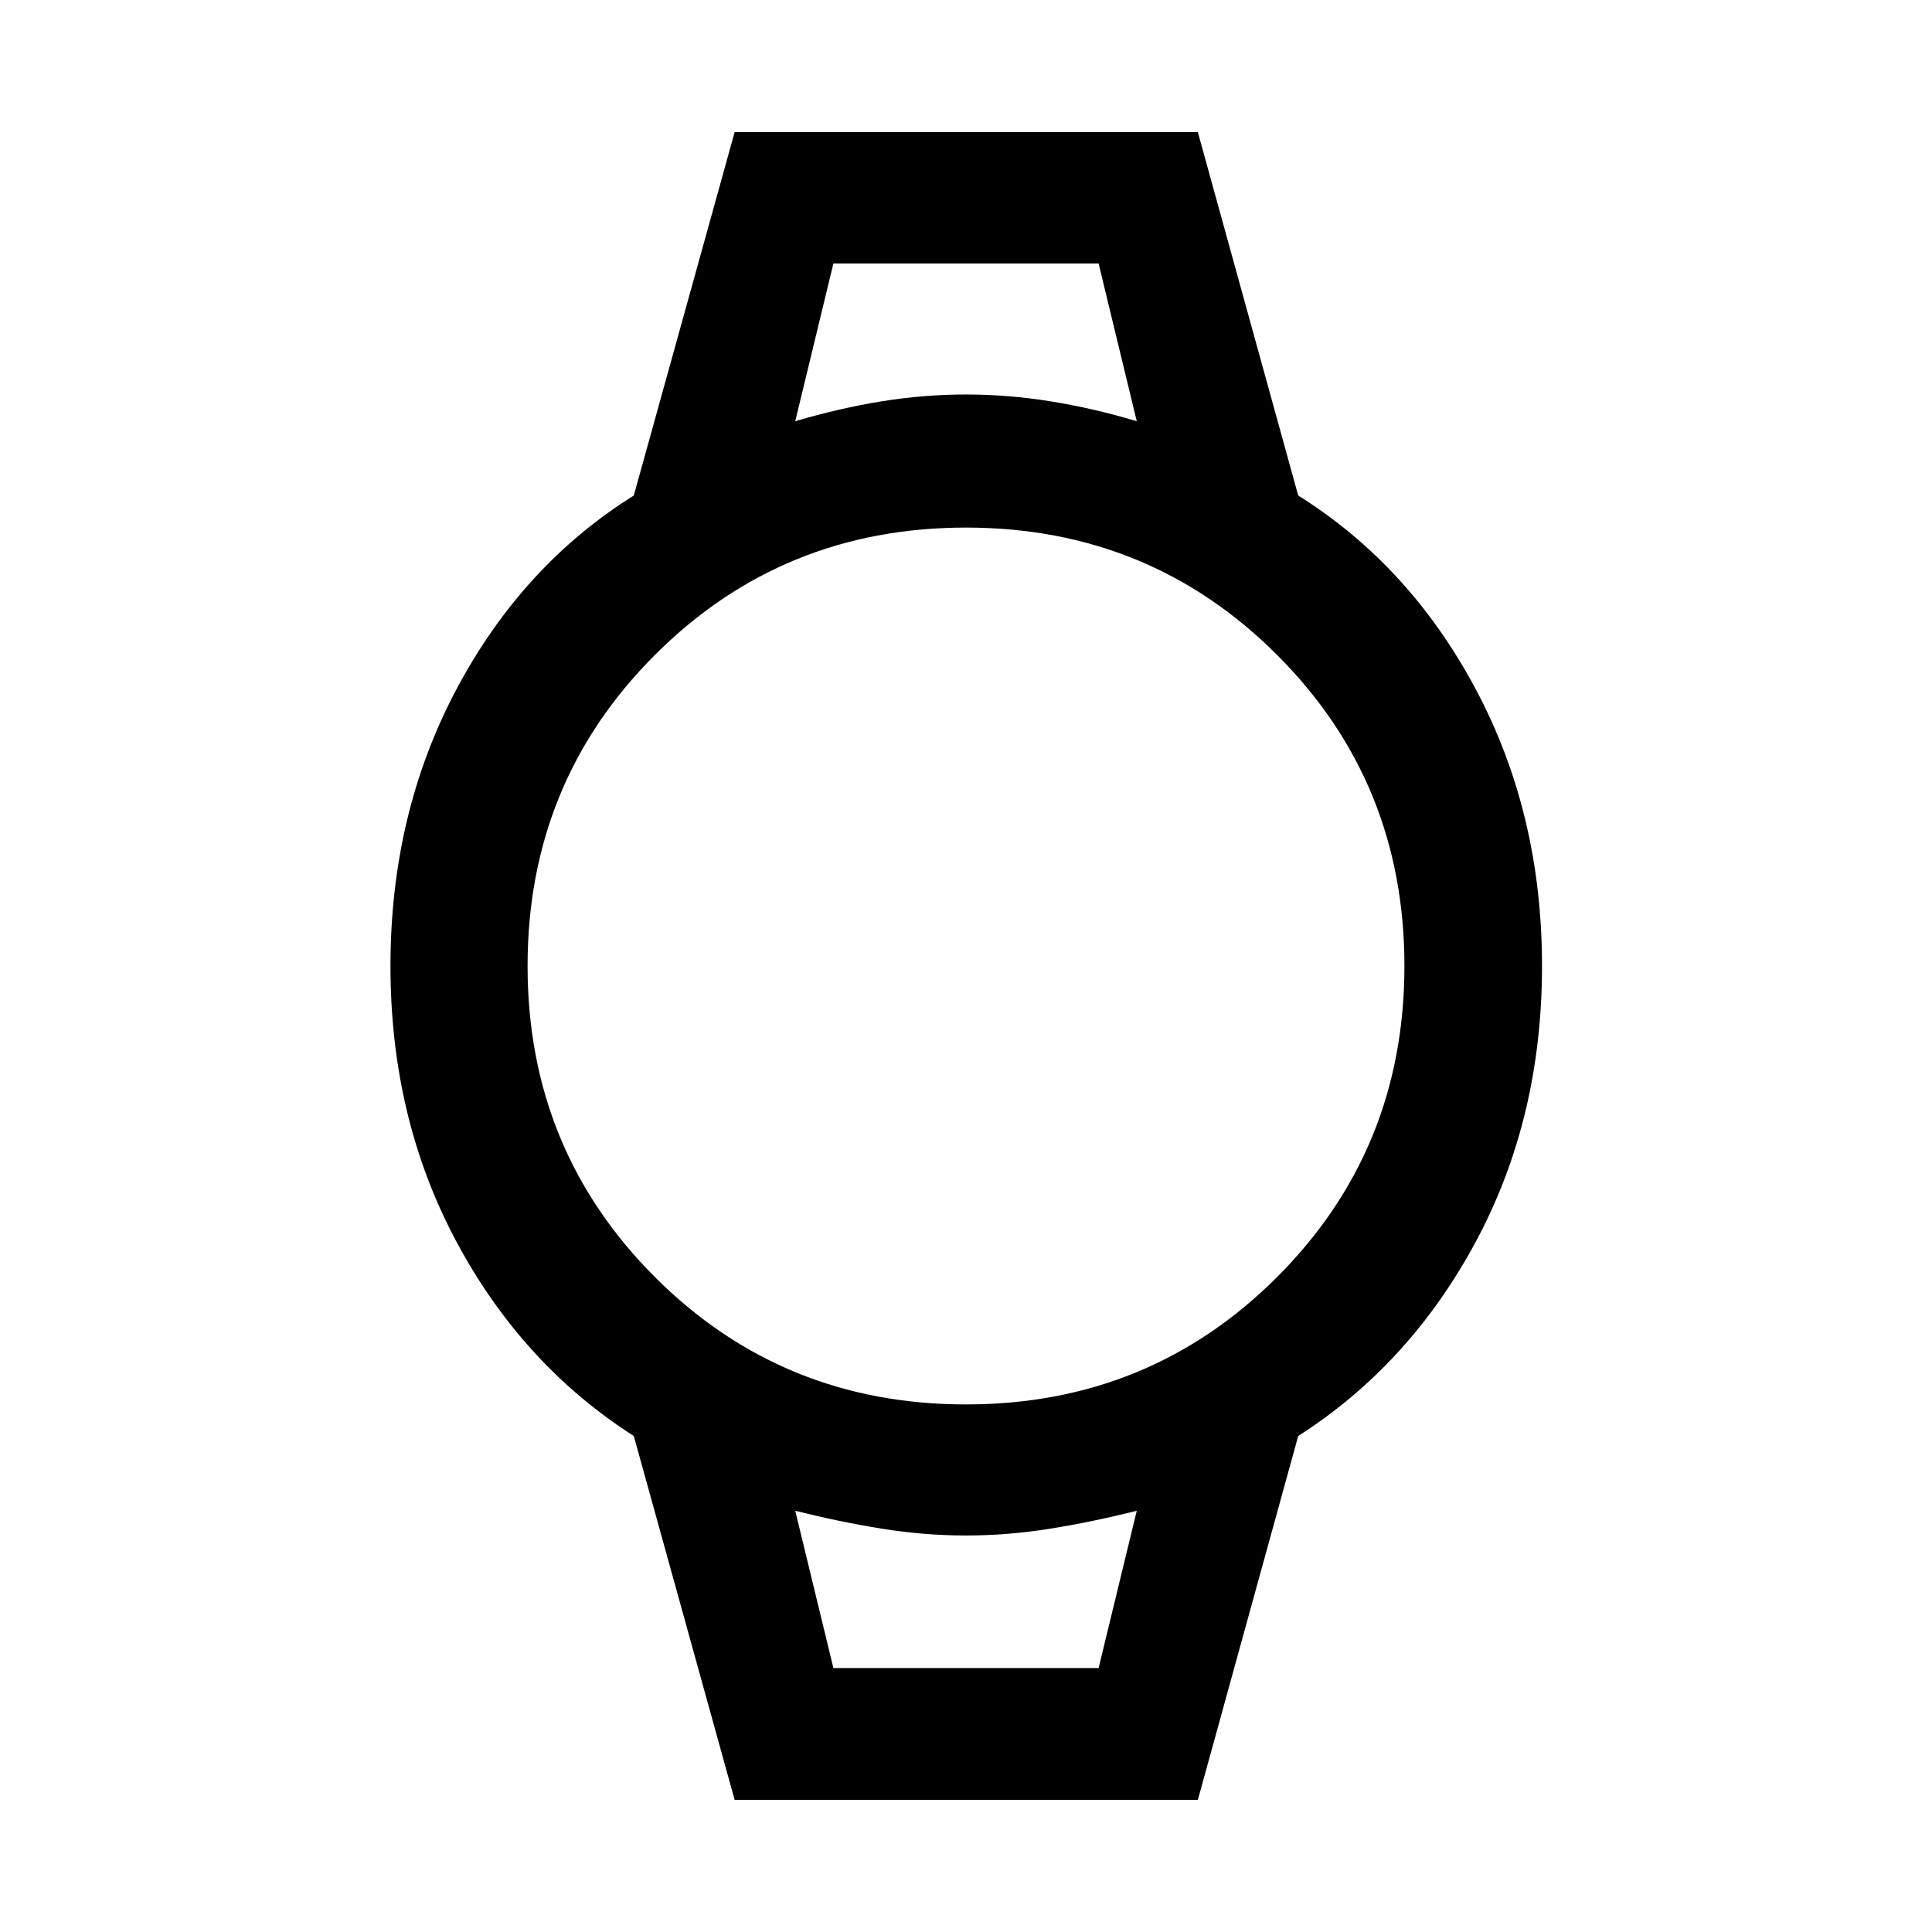 <svg xmlns="http://www.w3.org/2000/svg" height="48" viewBox="0 -960 960 960" width="48"><path d="M414.11-829.09h131.78-131.78Zm0 697.94h131.78-131.78Zm-49.07 65.5-50.11-180.81q-55.47-35.47-88.19-96.67T194.02-480q0-75.67 32.72-137.37t88.19-96.41l50.11-180.57H595.2l49.87 180.57q55.47 34.71 88.31 96.41 32.84 61.7 32.84 137.37t-32.84 136.87q-32.84 61.2-88.31 96.67L595.2-65.65H365.04ZM480-262.15q91.28 0 154.57-63.28 63.28-63.29 63.28-154.57t-63.28-154.57Q571.28-697.85 480-697.85t-154.57 63.28Q262.15-571.28 262.15-480t63.28 154.57q63.29 63.28 154.57 63.28ZM395.15-750.7q22.05-6.52 43.07-9.9 21.02-3.38 41.78-3.38t41.9 3.38q21.14 3.38 42.95 9.9l-18.96-78.39H414.11l-18.96 78.39Zm18.96 619.55h131.78l18.96-78.15q-22.05 5.52-43.07 8.9-21.02 3.38-41.78 3.38t-41.78-3.38q-21.02-3.38-43.07-8.9l18.96 78.15Z"/></svg>